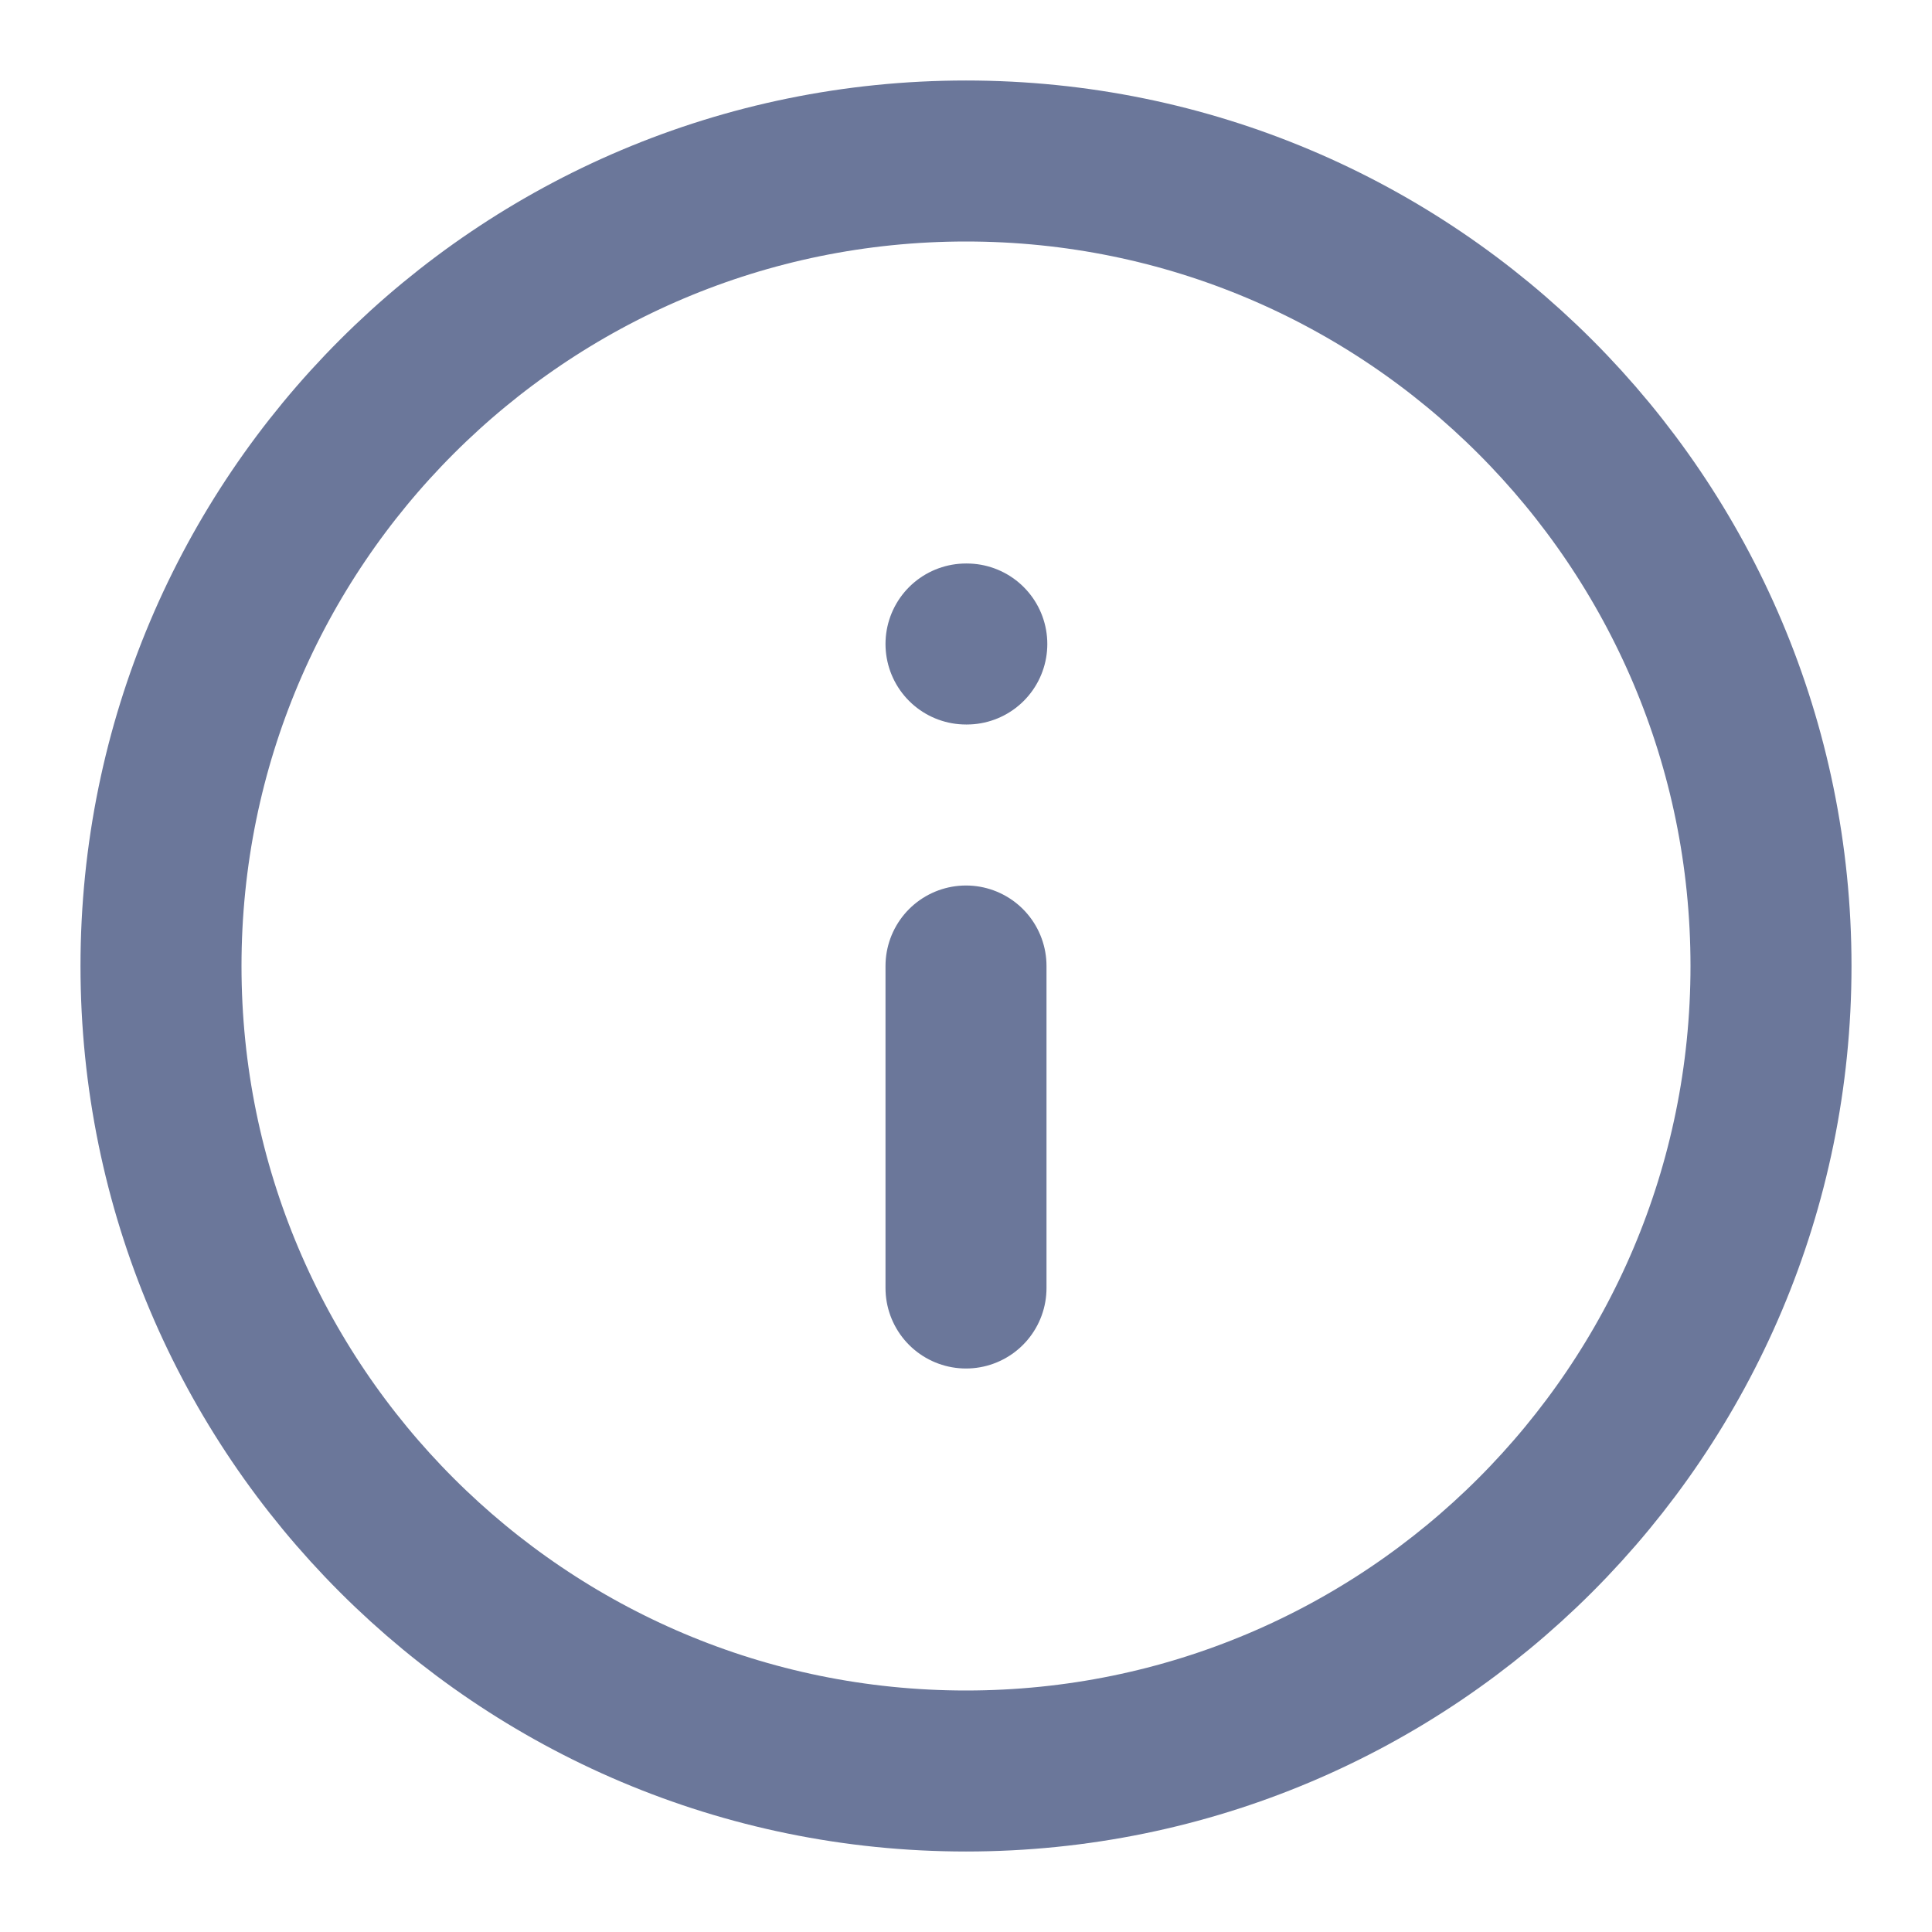 <svg width="24" height="24" viewBox="0 0 24 24" fill="none" xmlns="http://www.w3.org/2000/svg">
<path d="M12 22C17.523 22 22 17.523 22 12C22 6.477 17.523 2 12 2C6.477 2 2 6.477 2 12C2 17.523 6.477 22 12 22Z" stroke="#6B779A" stroke-width="2" stroke-linecap="round" stroke-linejoin="round"/>
<path d="M12 16V12" stroke="#6B779A" stroke-width="2" stroke-linecap="round" stroke-linejoin="round"/>
<path d="M12 8H12.01" stroke="#6B779A" stroke-width="2" stroke-linecap="round" stroke-linejoin="round"/>
</svg>
